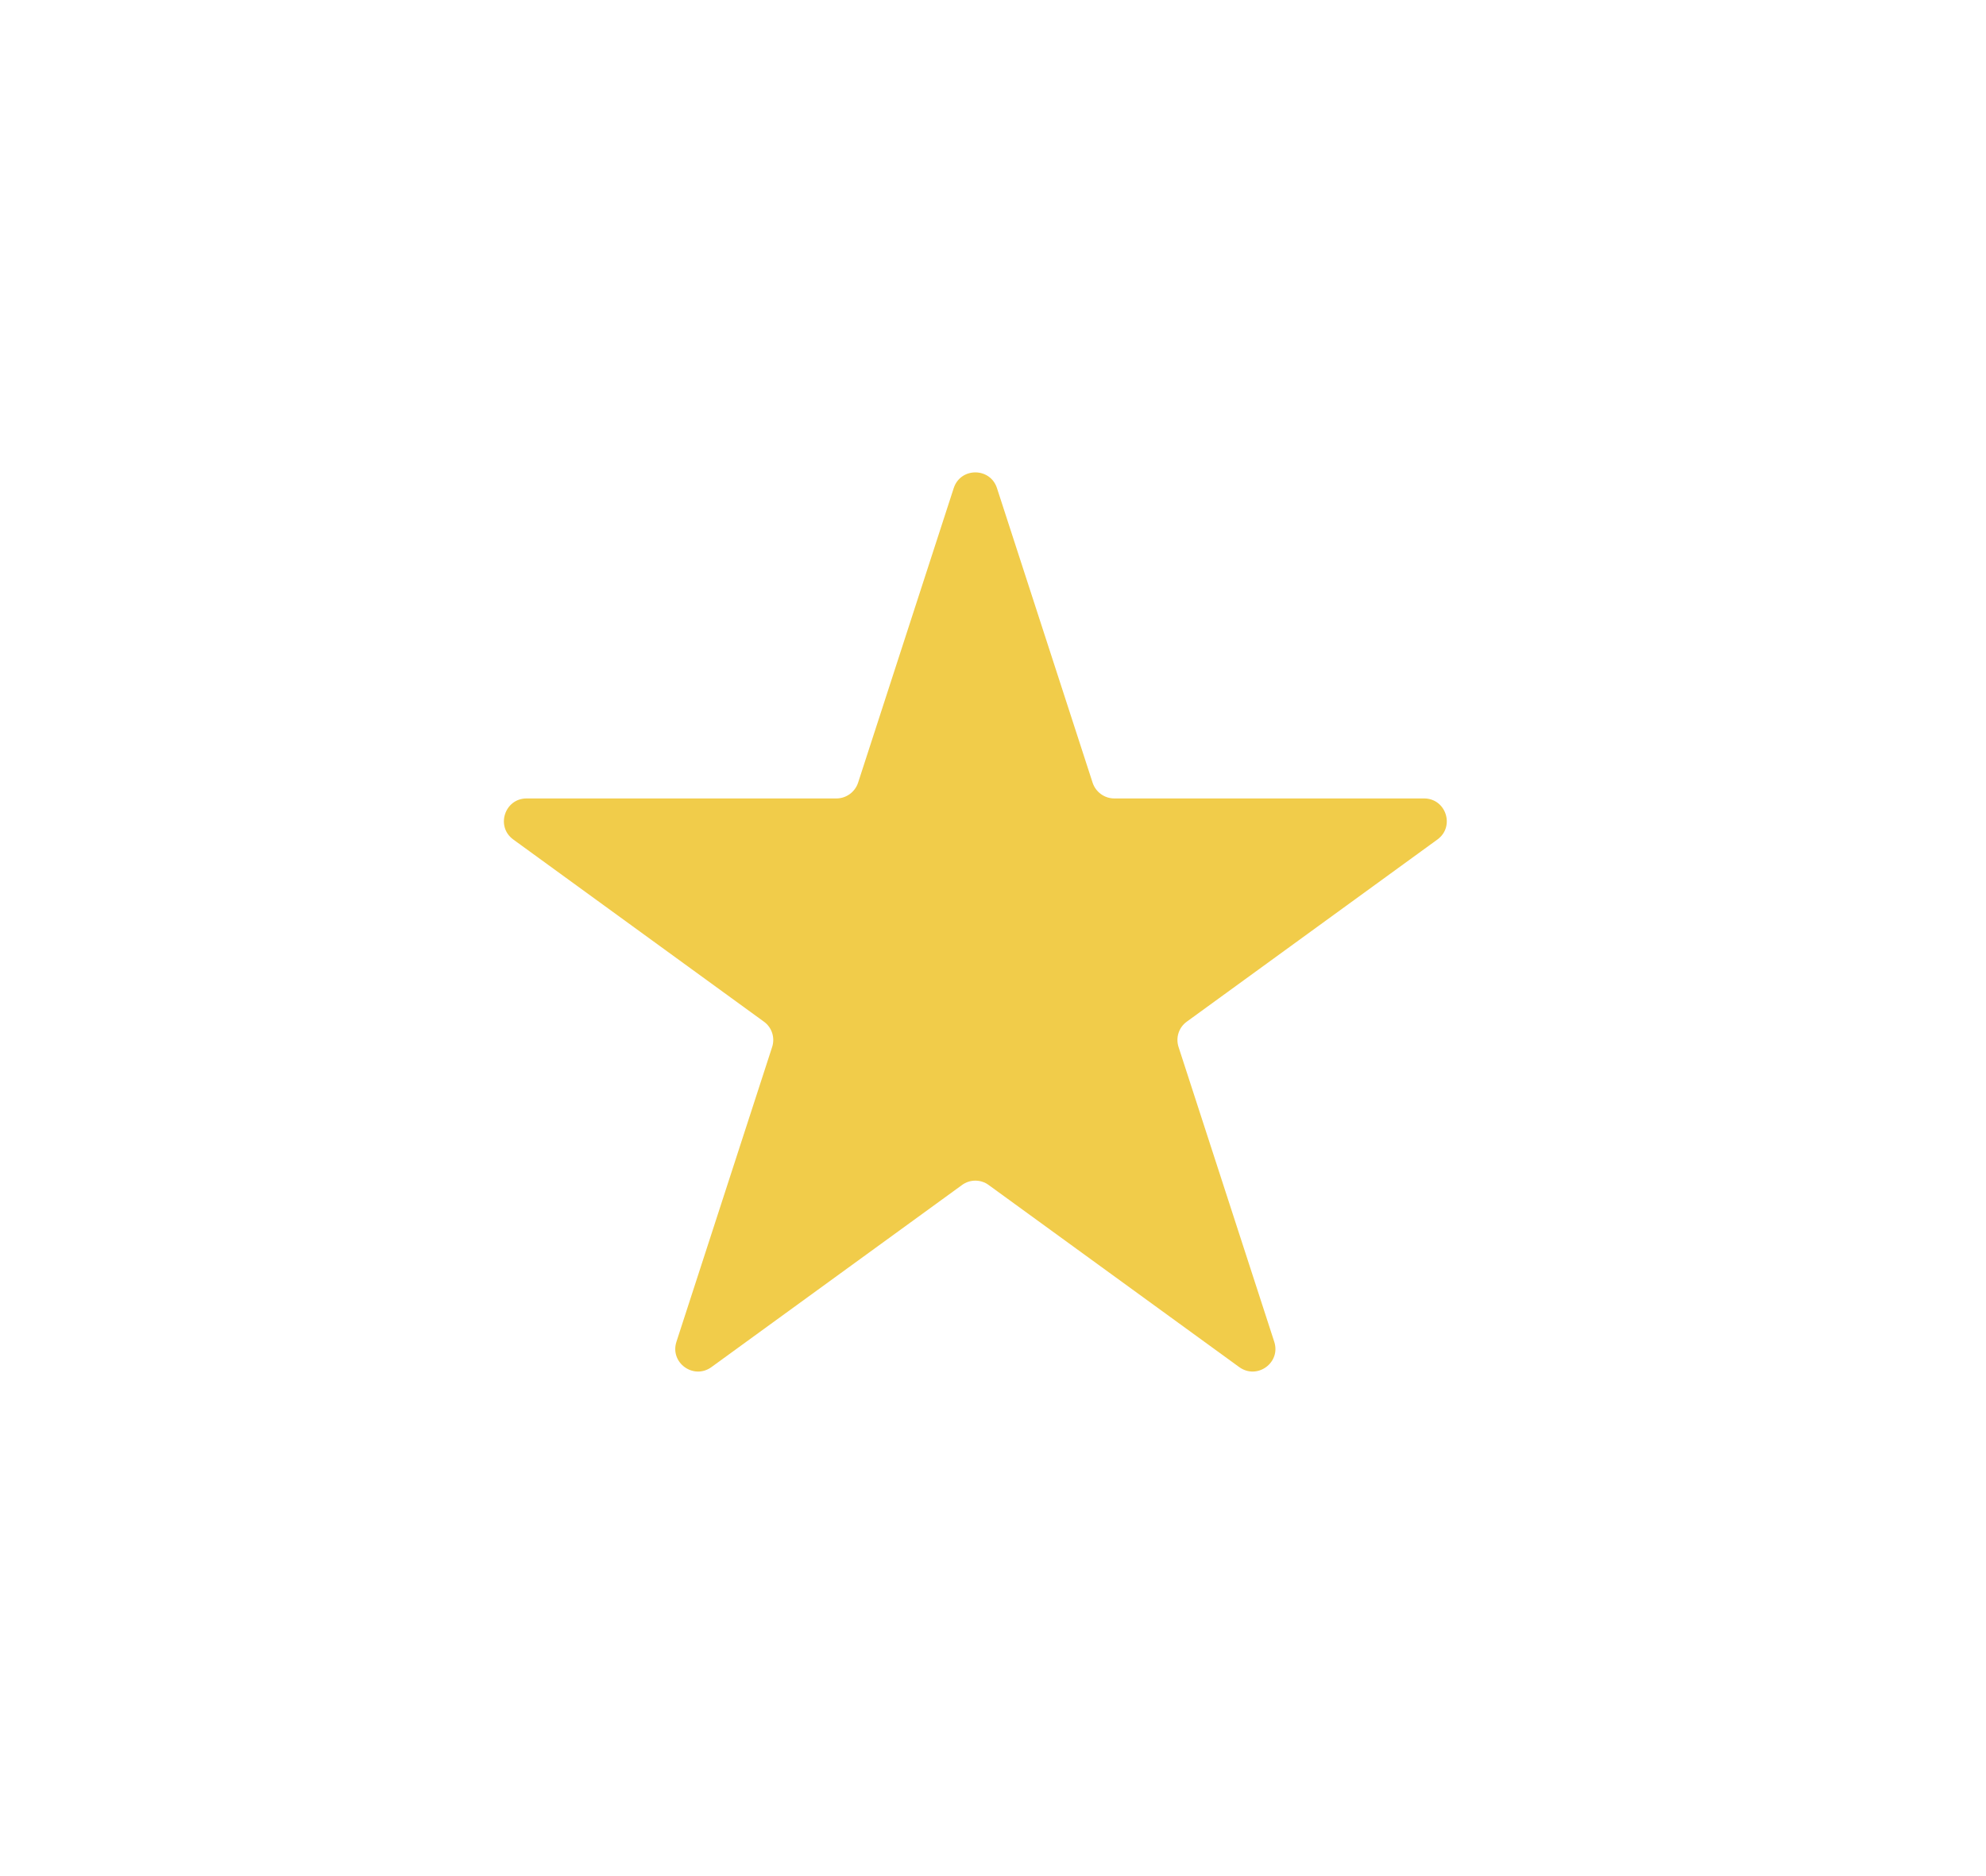 <svg width="18" height="17" viewBox="0 0 18 17" fill="none" xmlns="http://www.w3.org/2000/svg">
<g filter="url(#filter0_d_1_199)">
<path d="M8.644 0.423C8.706 0.233 8.974 0.233 9.036 0.423L9.903 3.093C9.931 3.177 10.01 3.235 10.099 3.235H12.907C13.106 3.235 13.189 3.49 13.028 3.607L10.756 5.258C10.684 5.31 10.654 5.403 10.682 5.488L11.549 8.158C11.611 8.348 11.394 8.505 11.232 8.388L8.961 6.738C8.889 6.685 8.791 6.685 8.719 6.738L6.448 8.388C6.286 8.505 6.069 8.348 6.131 8.158L6.998 5.488C7.026 5.403 6.996 5.31 6.924 5.258L4.652 3.607C4.491 3.49 4.574 3.235 4.773 3.235H7.581C7.67 3.235 7.749 3.177 7.777 3.093L8.644 0.423Z" fill="#F1CC4A"/>
</g>
<defs>
<filter id="filter0_d_1_199" x="0.567" y="0.28" width="16.546" height="16.148" filterUnits="userSpaceOnUse" color-interpolation-filters="sRGB">
<feFlood flood-opacity="0" result="BackgroundImageFix"/>
<feColorMatrix in="SourceAlpha" type="matrix" values="0 0 0 0 0 0 0 0 0 0 0 0 0 0 0 0 0 0 127 0" result="hardAlpha"/>
<feOffset dy="4"/>
<feGaussianBlur stdDeviation="2"/>
<feComposite in2="hardAlpha" operator="out"/>
<feColorMatrix type="matrix" values="0 0 0 0 0 0 0 0 0 0 0 0 0 0 0 0 0 0 0.25 0"/>
<feBlend mode="normal" in2="BackgroundImageFix" result="effect1_dropShadow_1_199"/>
<feBlend mode="normal" in="SourceGraphic" in2="effect1_dropShadow_1_199" result="shape"/>
</filter>
</defs>
</svg>
